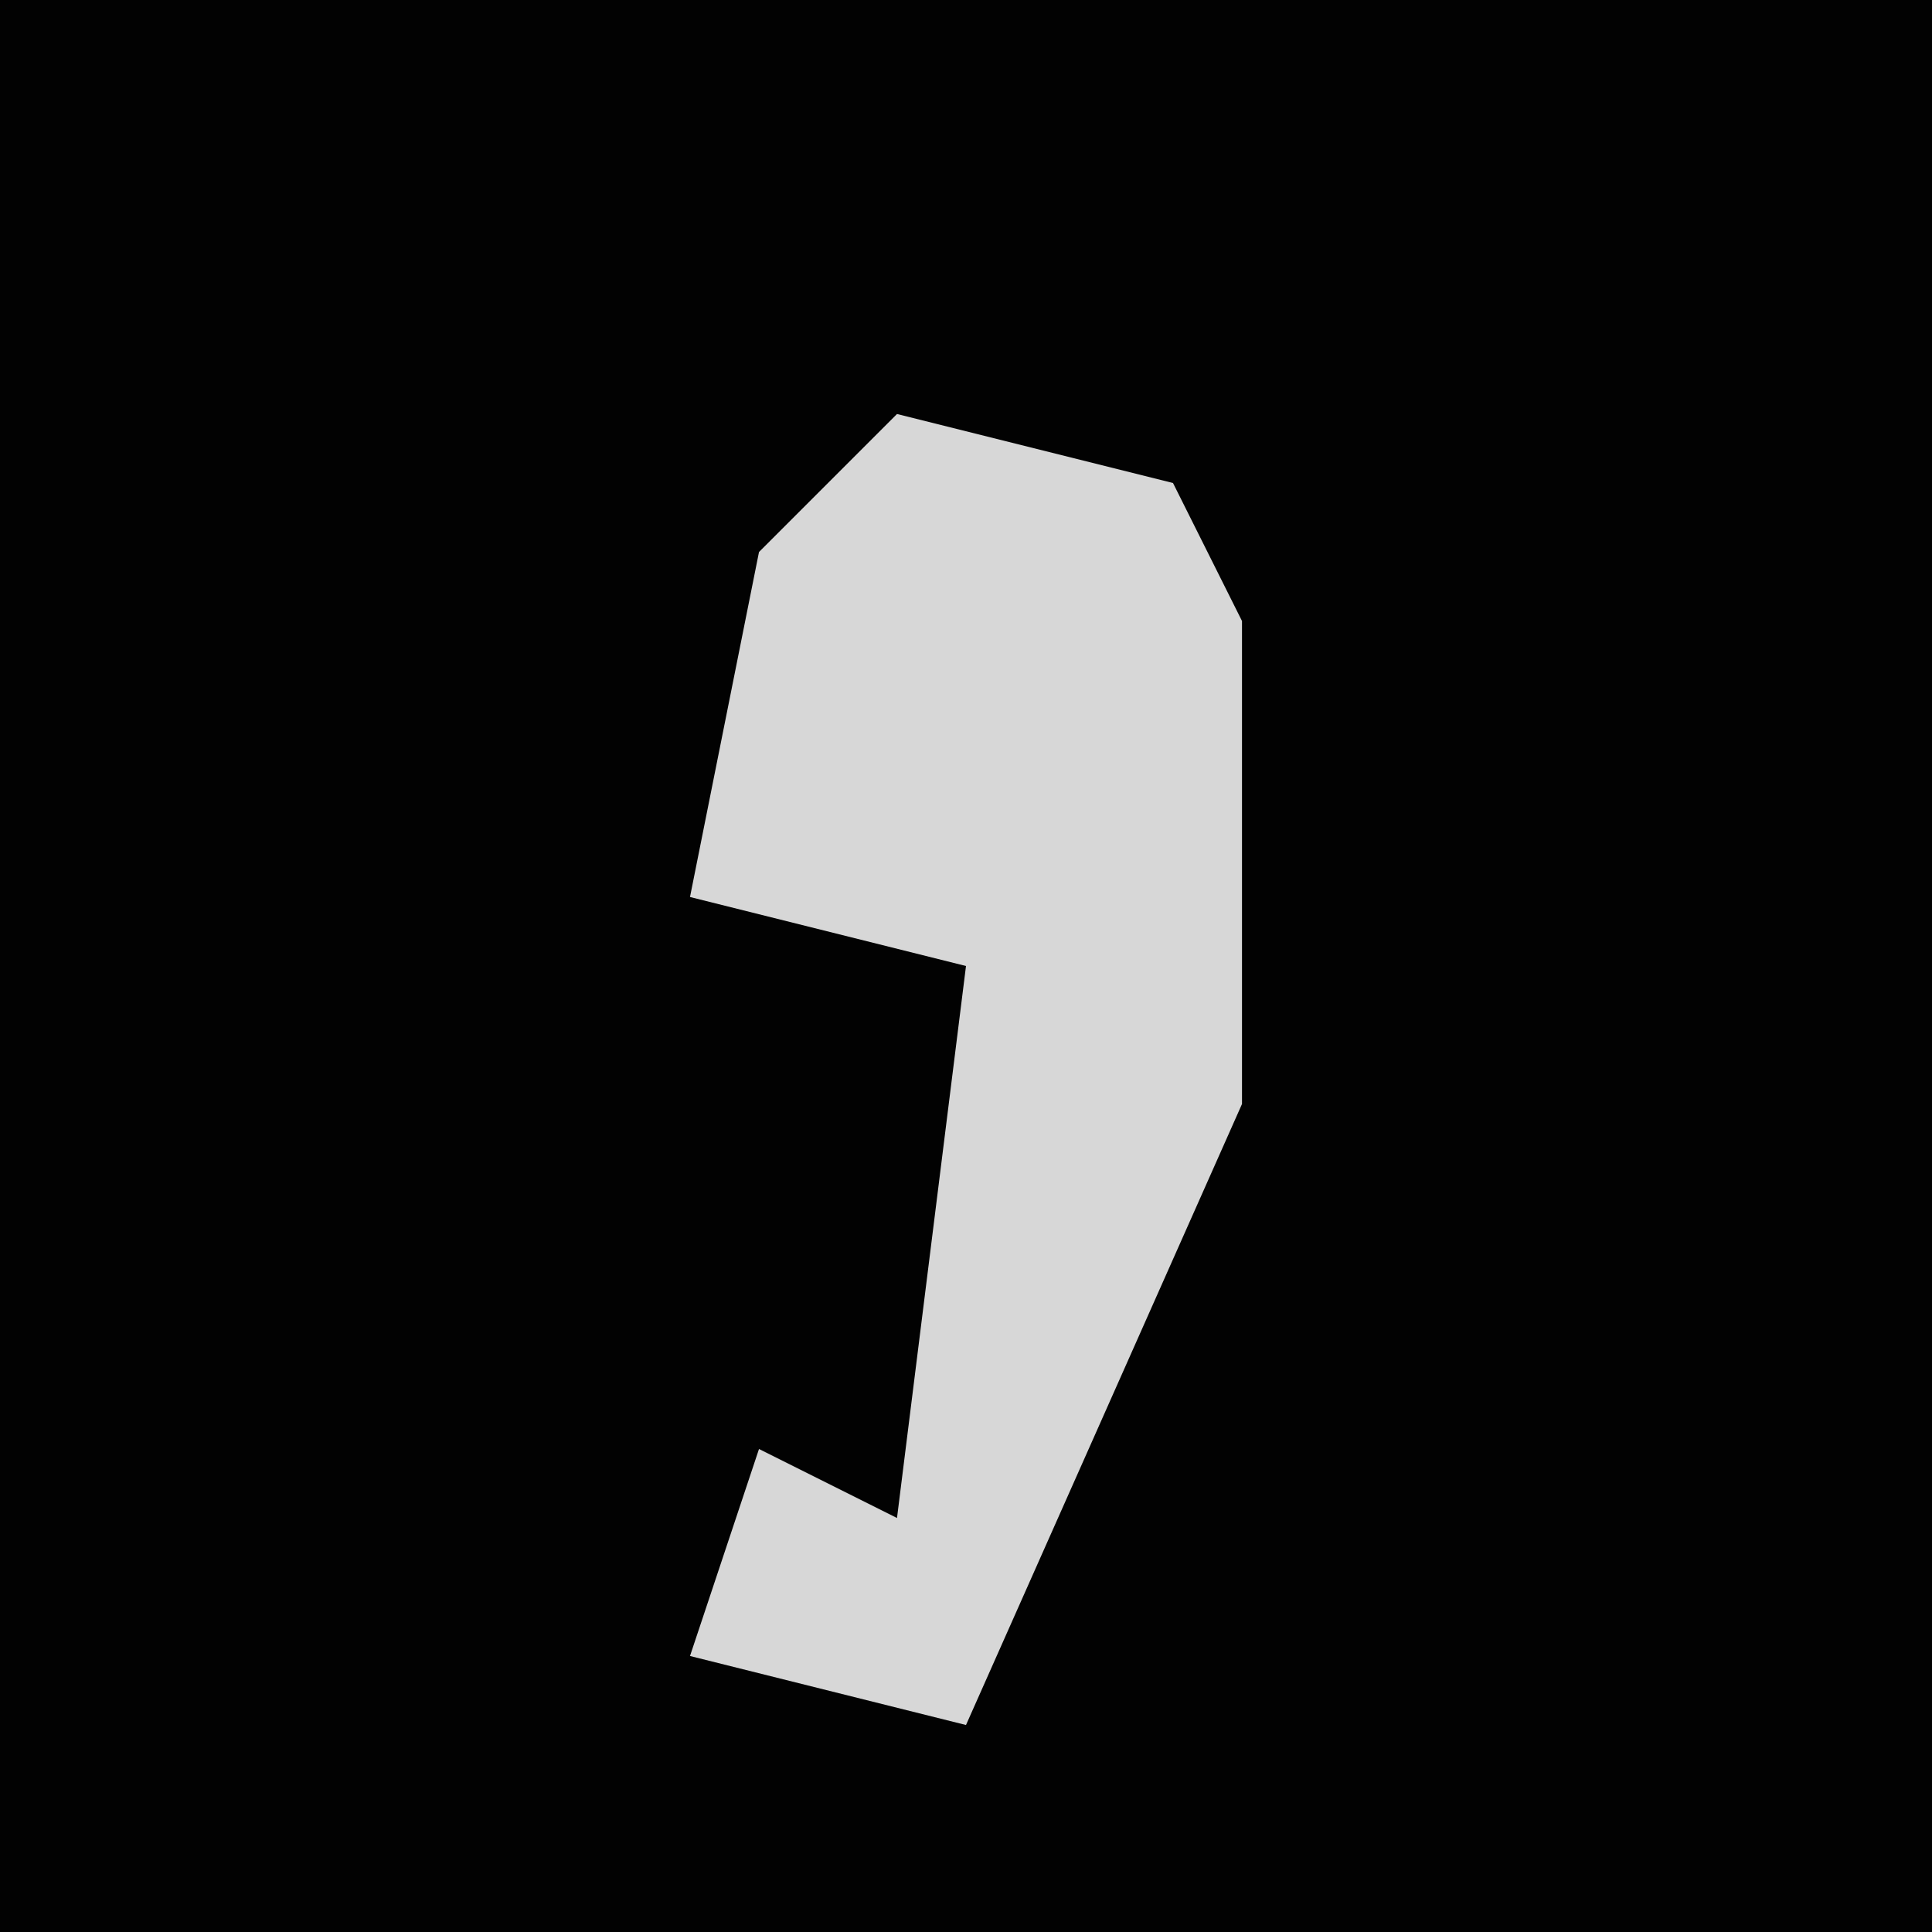 <?xml version="1.0" encoding="UTF-8"?>
<svg version="1.1" xmlns="http://www.w3.org/2000/svg" width="28" height="28">
<path d="M0,0 L28,0 L28,28 L0,28 Z " fill="#020202" transform="translate(0,0)"/>
<path d="M0,0 L4,1 L5,3 L5,10 L1,19 L-3,18 L-2,15 L0,16 L1,8 L-3,7 L-2,2 Z " fill="#D7D7D7" transform="translate(13,6)"/>
</svg>
